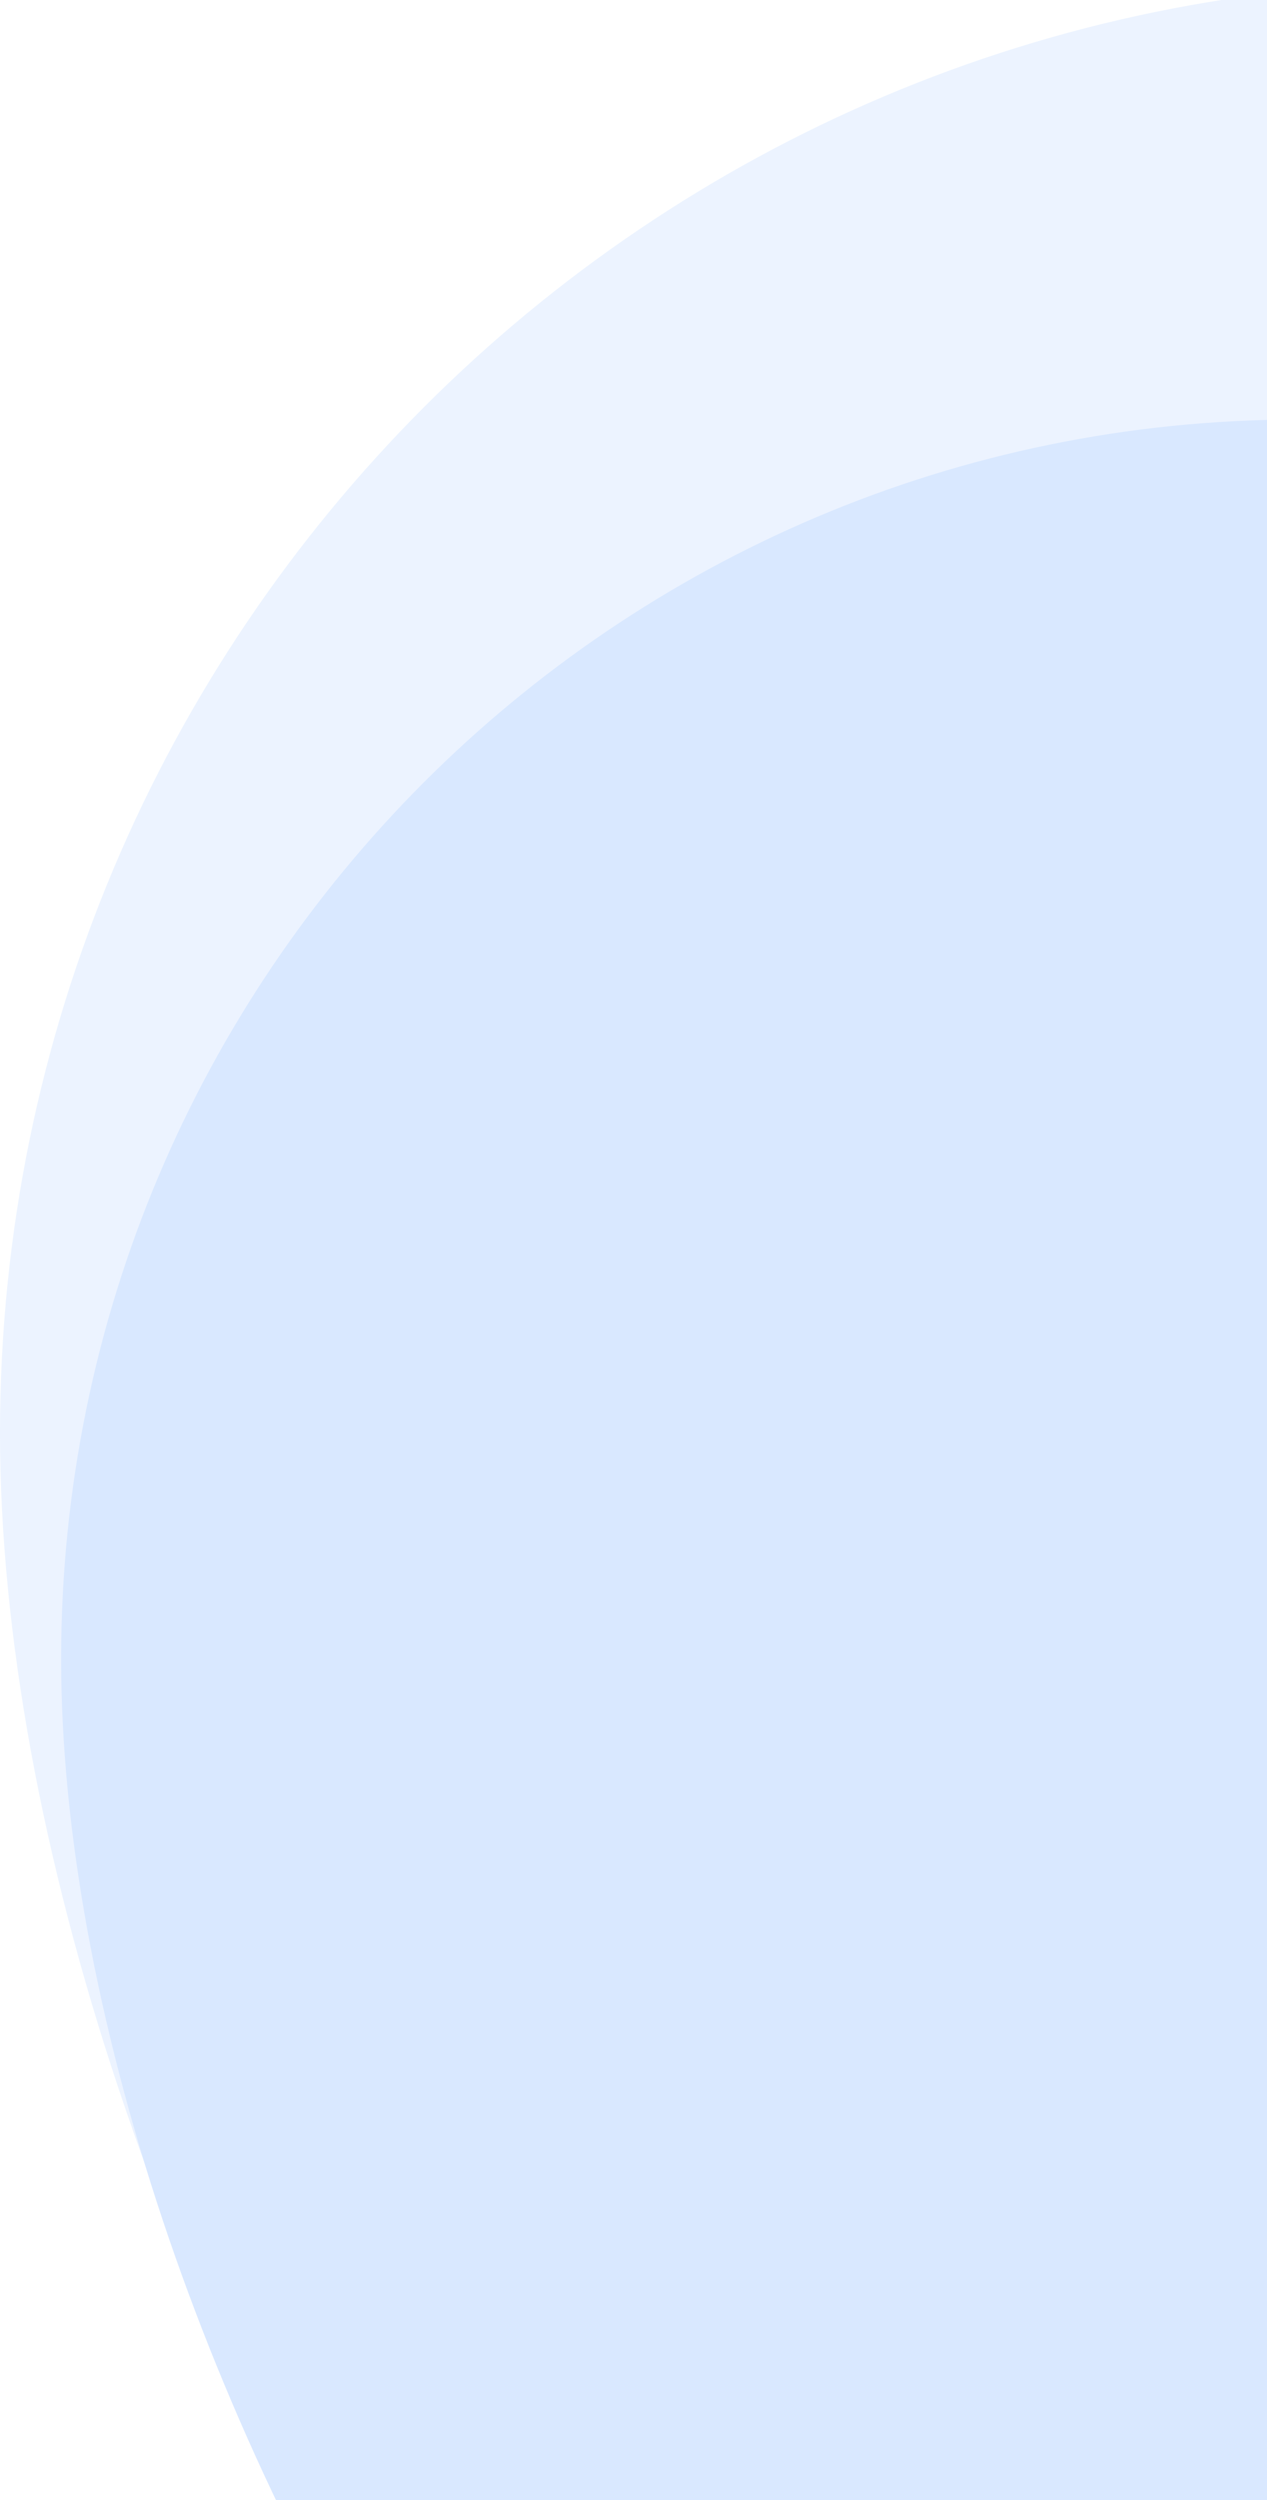 <?xml version="1.0" standalone="no"?><!-- Generator: Gravit.io --><svg xmlns="http://www.w3.org/2000/svg" xmlns:xlink="http://www.w3.org/1999/xlink" style="isolation:isolate" viewBox="0.013 0 145 286" width="145" height="286"><defs><clipPath id="_clipPath_rpejfb2JuB369t9CNUo0STU56pxlPKOL"><rect width="326" height="389"/></clipPath></defs><g clip-path="url(#_clipPath_rpejfb2JuB369t9CNUo0STU56pxlPKOL)"><g style="opacity:0.5;"><path d=" M 165.63 -2.007 C 257.099 -2.007 203.367 140.193 331.248 163.917 C 459.13 187.643 260.768 397 169.3 397 C 77.832 397 0.013 255.555 0.013 163.917 C 0.013 72.28 74.163 -2.007 165.631 -2.007 L 165.63 -2.007 Z " fill="rgb(217,232,255)"/></g><g><path d=" M 148.64 47.994 C 226.859 47.994 180.91 169.522 290.268 189.799 C 399.627 210.076 229.996 388.999 151.777 388.999 C 73.557 388.999 7.01 268.116 7.01 189.799 C 7.01 111.482 70.42 47.994 148.64 47.994 Z " fill="rgb(217,232,255)"/></g></g></svg>